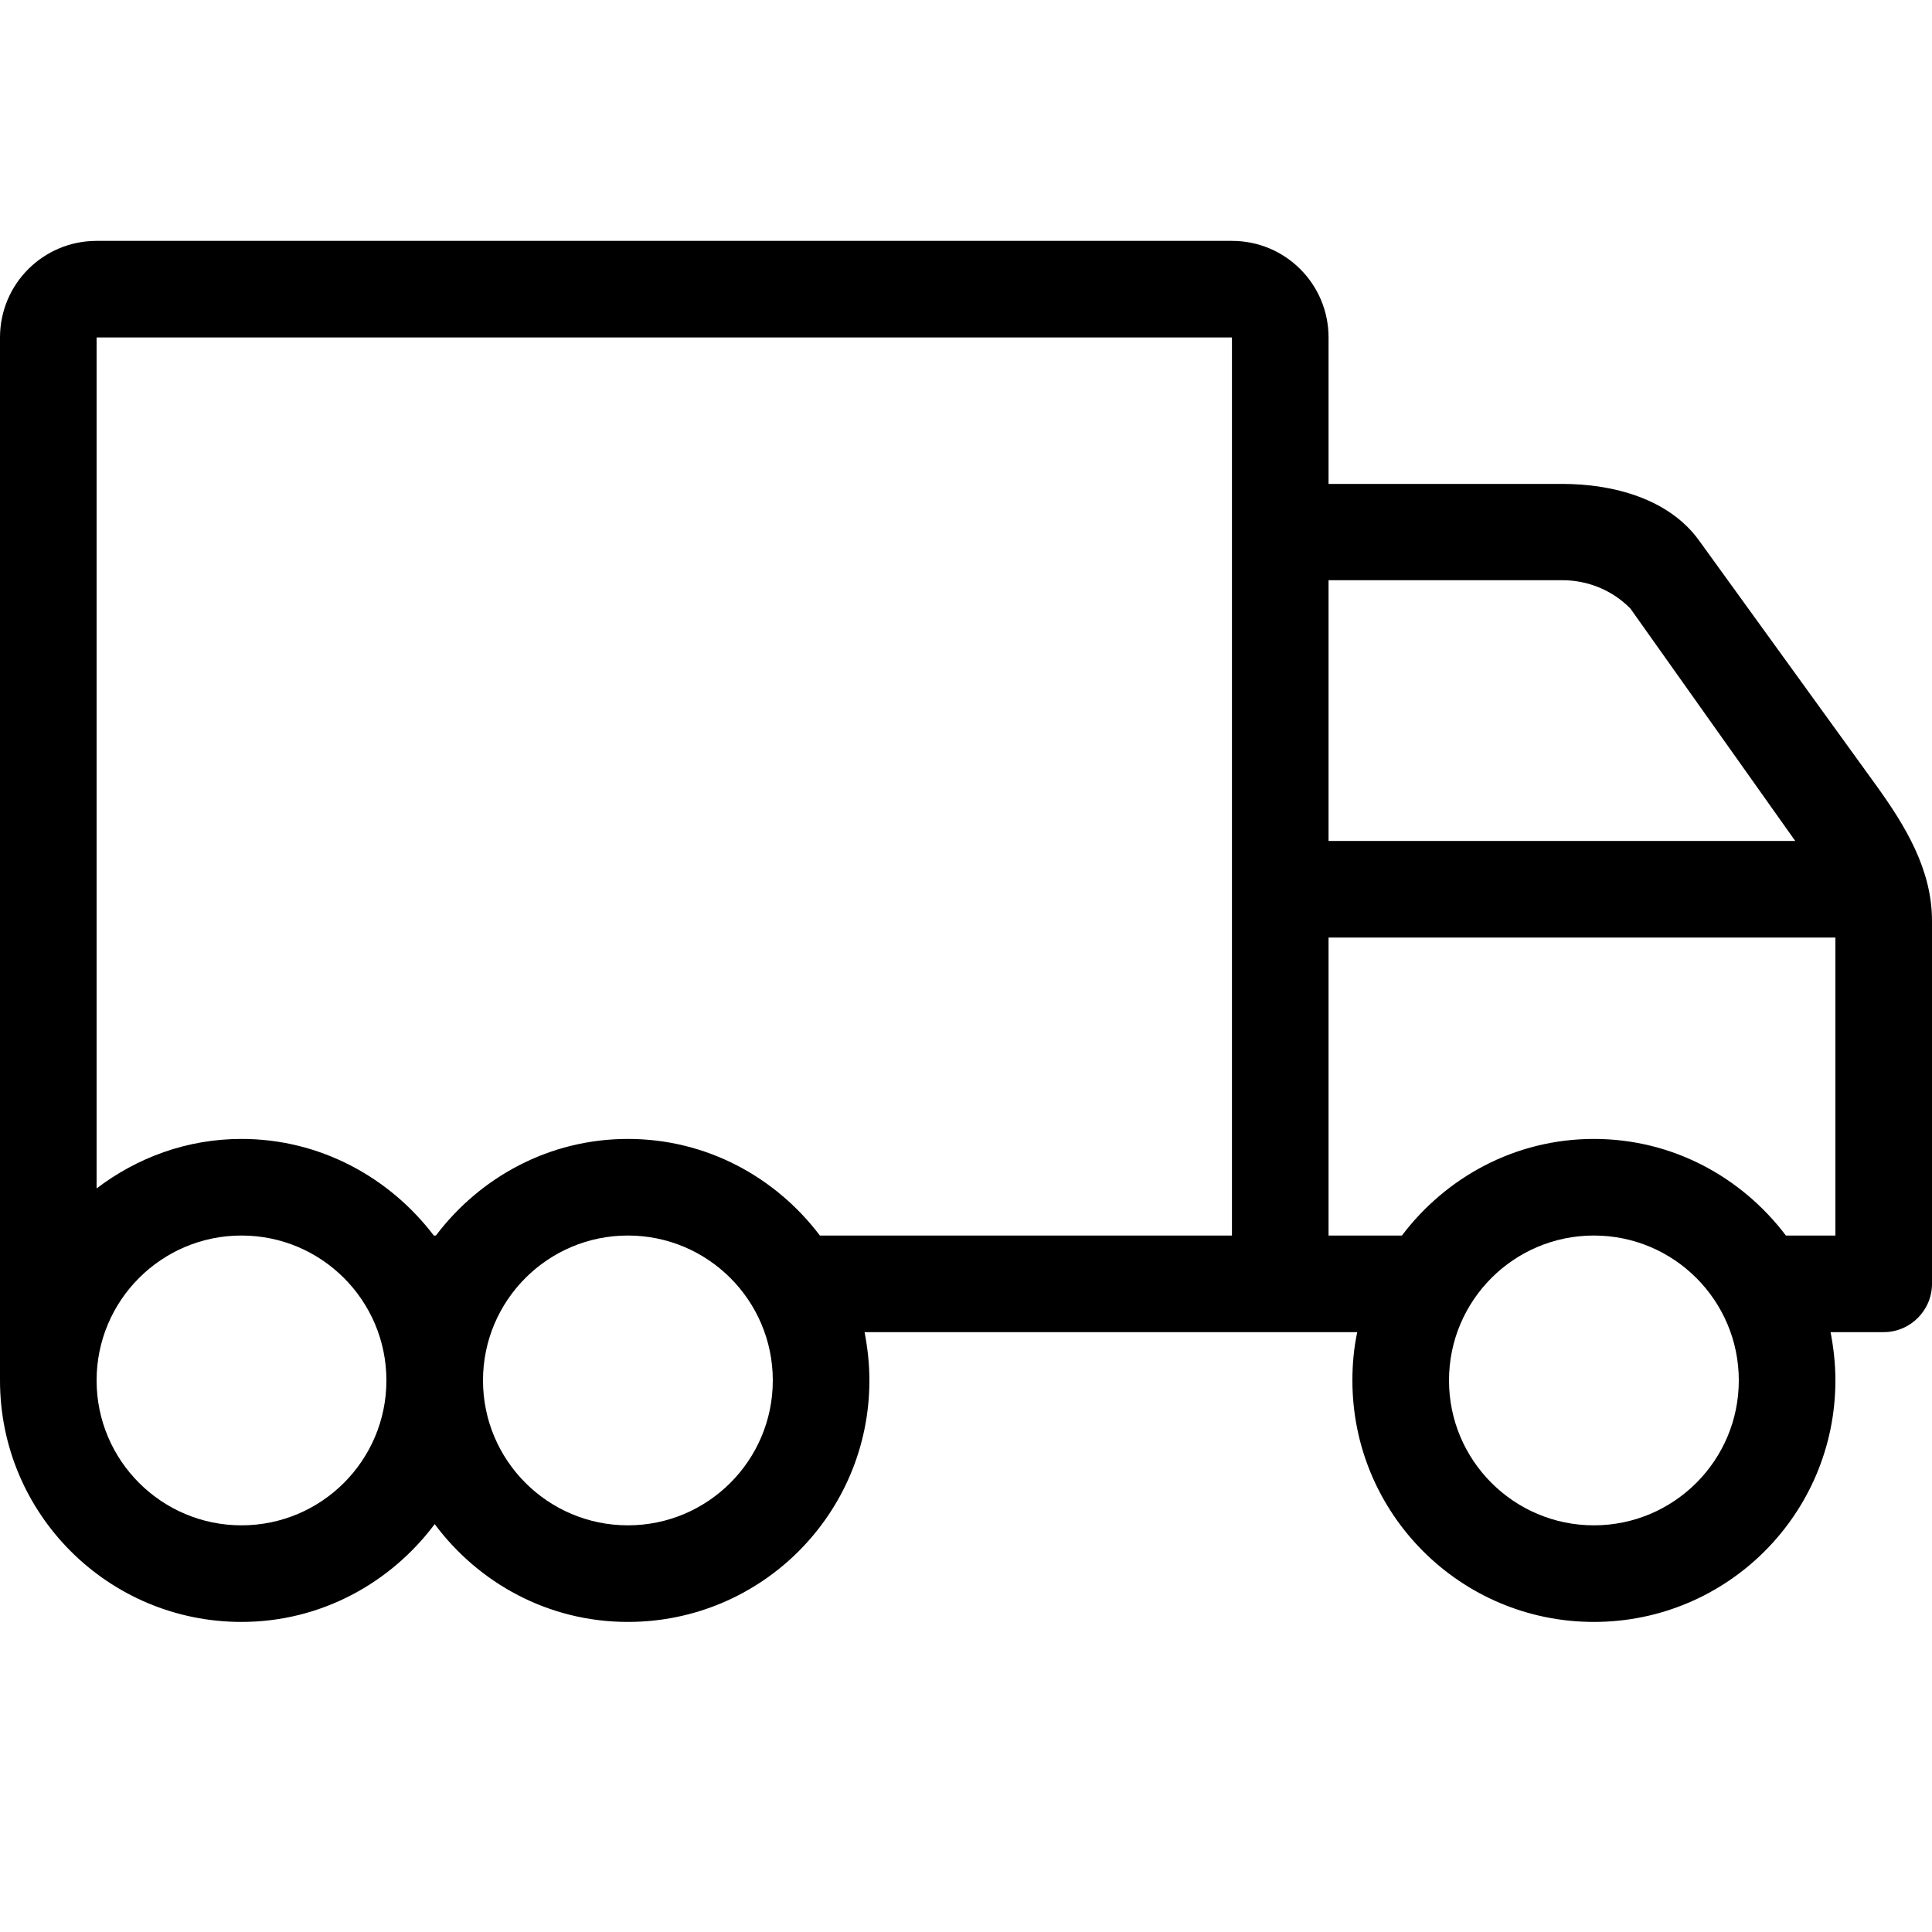 <svg width="128" height="128" version="1.1" viewBox="0 0 128 128" xmlns="http://www.w3.org/2000/svg"><style type="text/css">.Line{fill:#000000;}</style><path class="Line" d="m124.26 51.975-11.7-16.175c-1.989-2.75-5.66-3.74-9.06-3.74h-15.48v-9.701c0-3.54-2.86-6.4-6.4-6.4h-75.22c-3.54 0-6.4 2.86-6.4 6.4v69.098c0 8.84 7.16 16 16 16 5.26 0 9.88-2.58 12.8-6.48 2.92 3.92 7.54 6.48 12.8 6.48 8.84 0 16-7.16 16-16 0-1.1-0.12-2.16-0.32-3.2h32.64c-0.22 1.04-0.32 2.1-0.32 3.2 0 8.84 7.16 16 16 16 8.84 0 16-7.16 16-16 0-1.1-0.12-2.16-0.32-3.2h3.52c1.76 0 3.2-1.44 3.2-3.2v-24.042c0-3.4-1.751-6.29-3.74-9.04zm-108.26 49.082c-5.3 0-9.6-4.3-9.6-9.6 0-5.3 4.3-9.6 9.6-9.6 5.3 0 9.6 4.3 9.6 9.6 0 5.3-4.3 9.6-9.6 9.6zm25.6 0c-5.3 0-9.6-4.3-9.6-9.6 0-5.3 4.3-9.6 9.6-9.6 5.3 0 9.6 4.3 9.6 9.6 0 5.3-4.3 9.6-9.6 9.6zm40.02-19.2h-27.3c-2.92-3.86-7.5-6.4-12.72-6.4-5.22 0-9.8 2.54-12.72 6.4h-0.14c-2.94-3.86-7.54-6.4-12.74-6.4-3.62 0-6.92 1.24-9.6 3.28v-56.378h75.22zm6.4-43.417h15.48c1.7 0 3.32 0.66 4.52 1.88l10.92 15.395h-30.92zm17.58 62.617c-5.3 0-9.6-4.3-9.6-9.6 0-5.3 4.3-9.6 9.6-9.6s9.6 4.3 9.6 9.6c0 5.3-4.3 9.6-9.6 9.6zm16-19.2h-3.28c-2.92-3.86-7.5-6.4-12.72-6.4s-9.8 2.54-12.72 6.4h-4.86v-19.742h33.58z" style="stroke-width:.2"/></svg>

